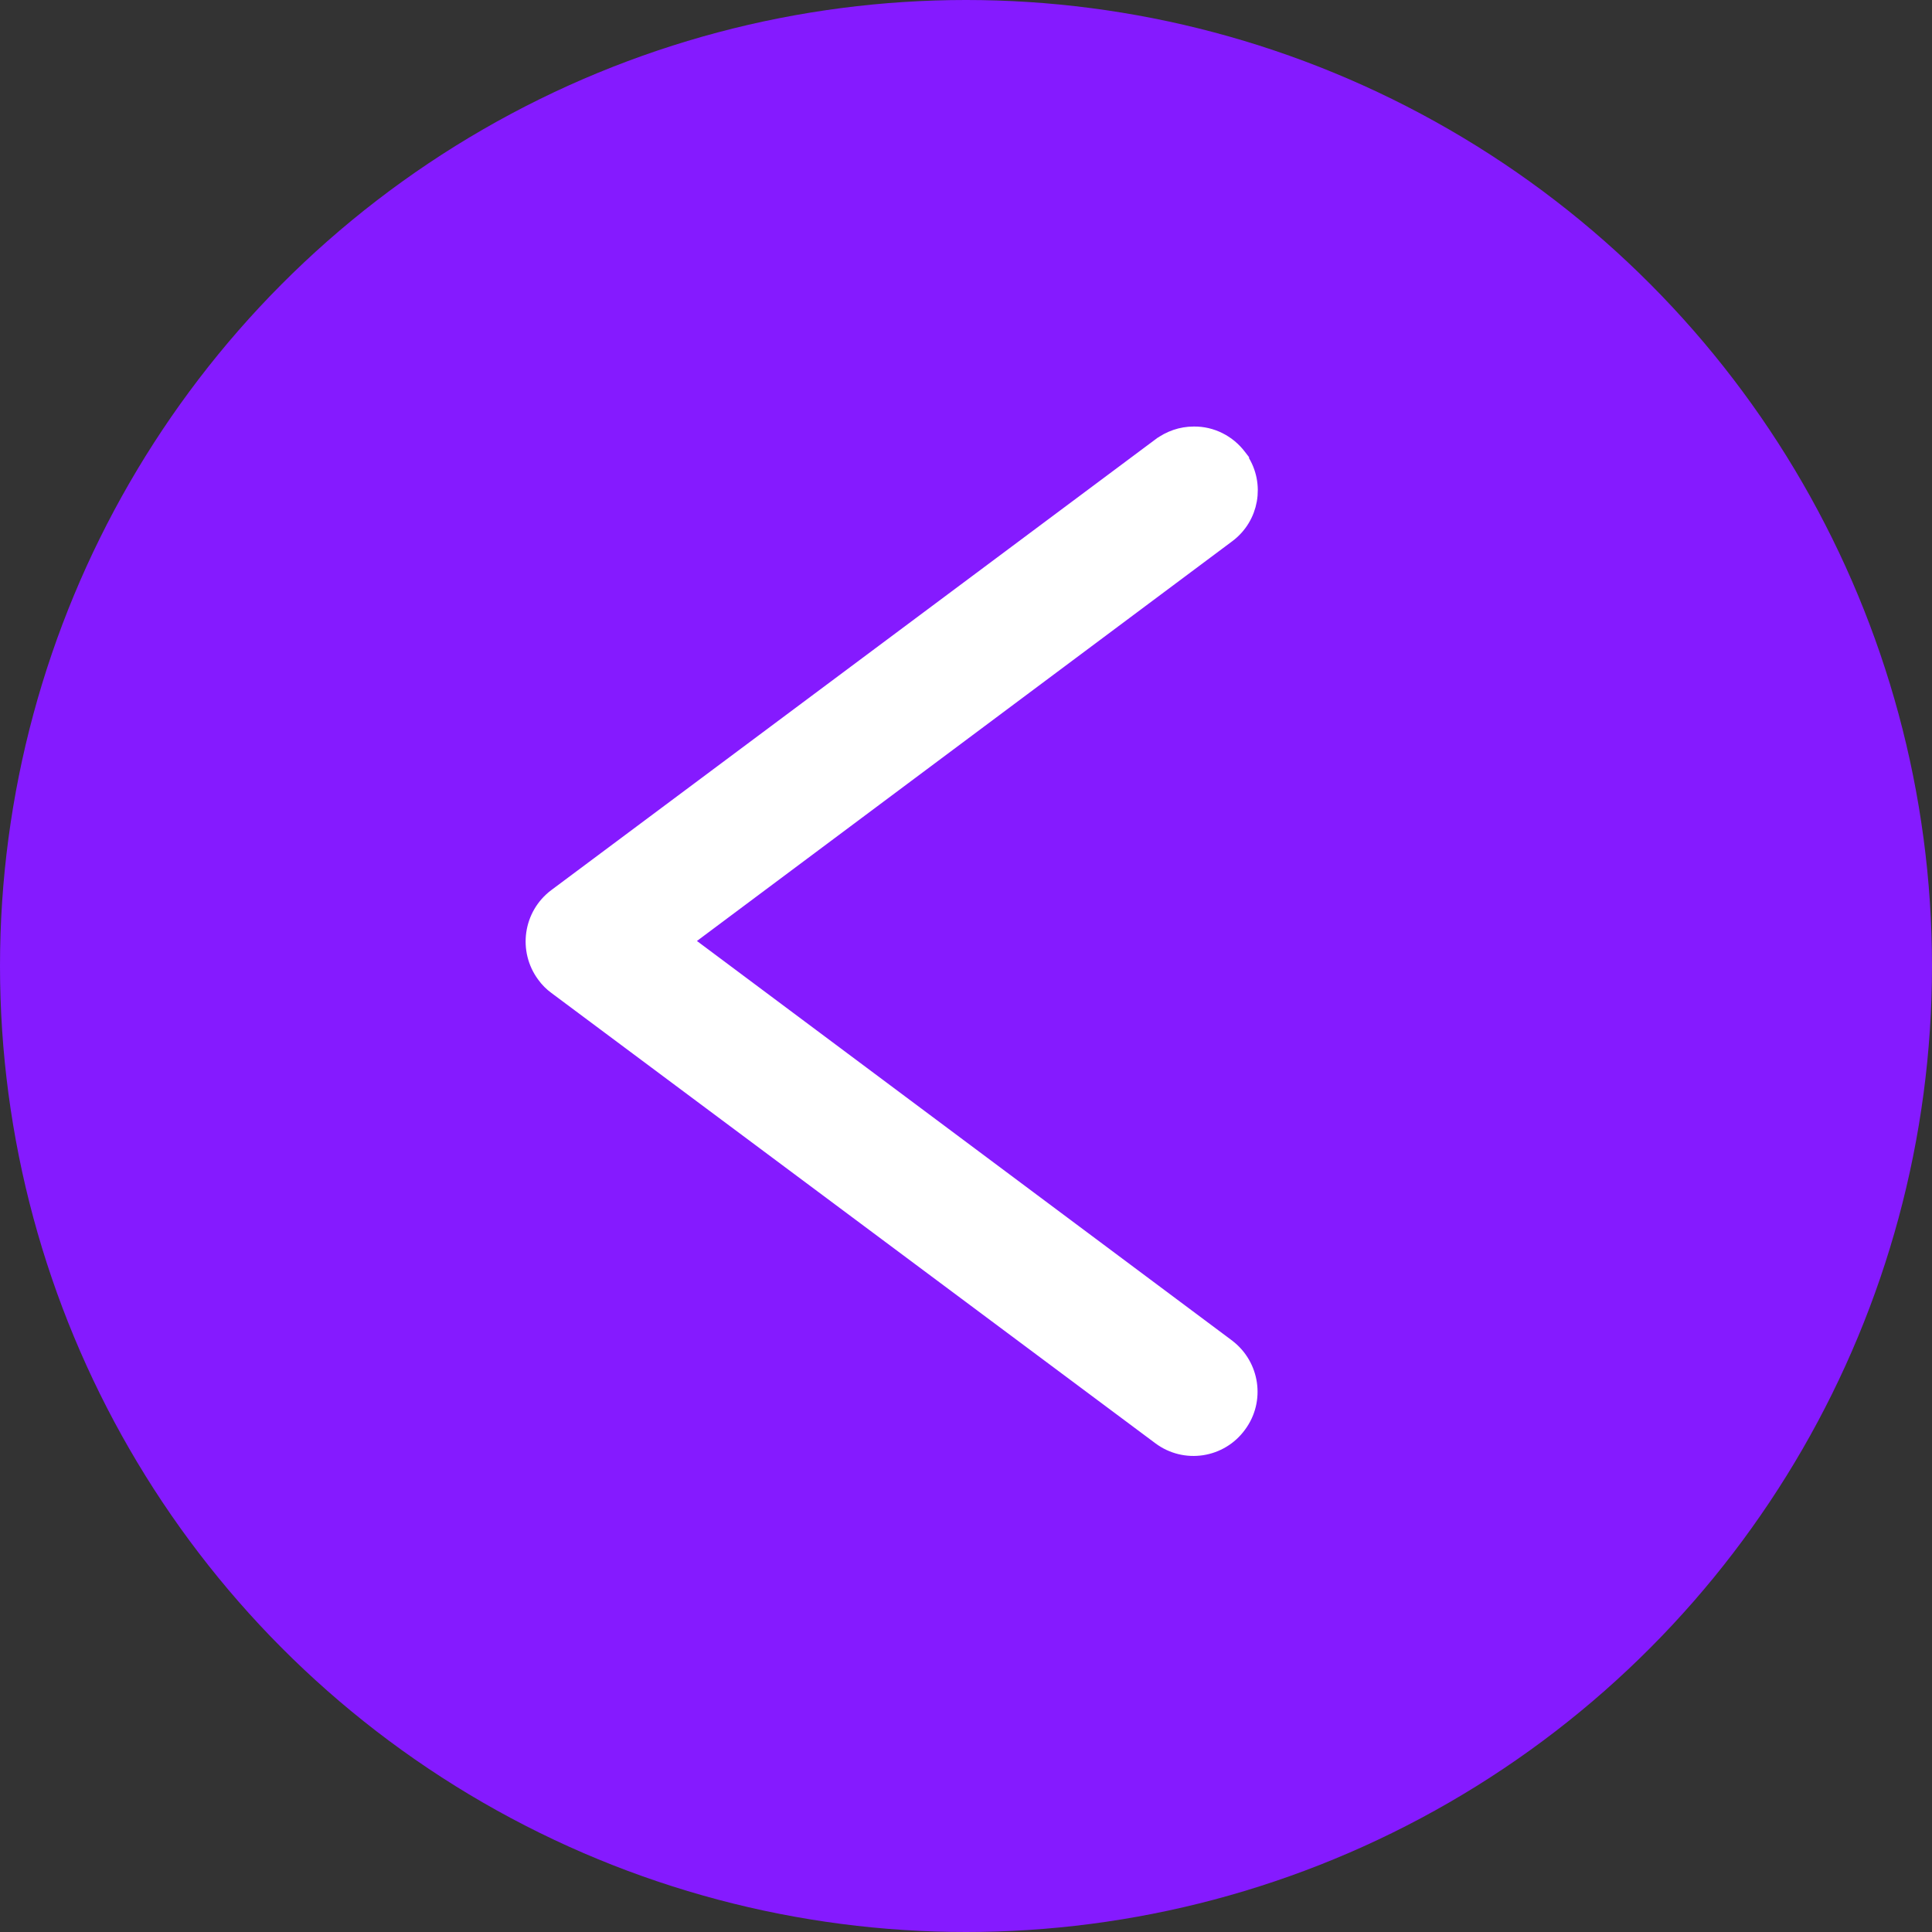 <svg width="40" height="40" viewBox="0 0 40 40" fill="none" xmlns="http://www.w3.org/2000/svg">
<rect x="0" y="0" width="40" height="40" fill="#333333" stroke="none"/>
<circle cx="20" cy="20" r="20" transform="rotate(-180 20 20)" fill="#851AFF"/>
<path d="M25.392 11.046C25.868 10.692 25.98 10.033 25.66 9.543L25.66 9.533L25.619 9.48C25.407 9.198 25.072 9.025 24.715 9.031C24.467 9.031 24.234 9.114 24.041 9.258L24.04 9.258L11.535 18.588L11.535 18.588C11.036 18.961 10.935 19.668 11.306 20.167C11.37 20.256 11.447 20.333 11.536 20.398L24.04 29.721C24.04 29.721 24.04 29.721 24.04 29.721C24.54 30.095 25.249 29.987 25.616 29.481C25.983 28.987 25.88 28.292 25.394 27.919L25.394 27.919L25.392 27.917L14.095 19.482L25.392 11.046Z" fill="white" stroke="white" stroke-width="0.4"/>
</svg>
